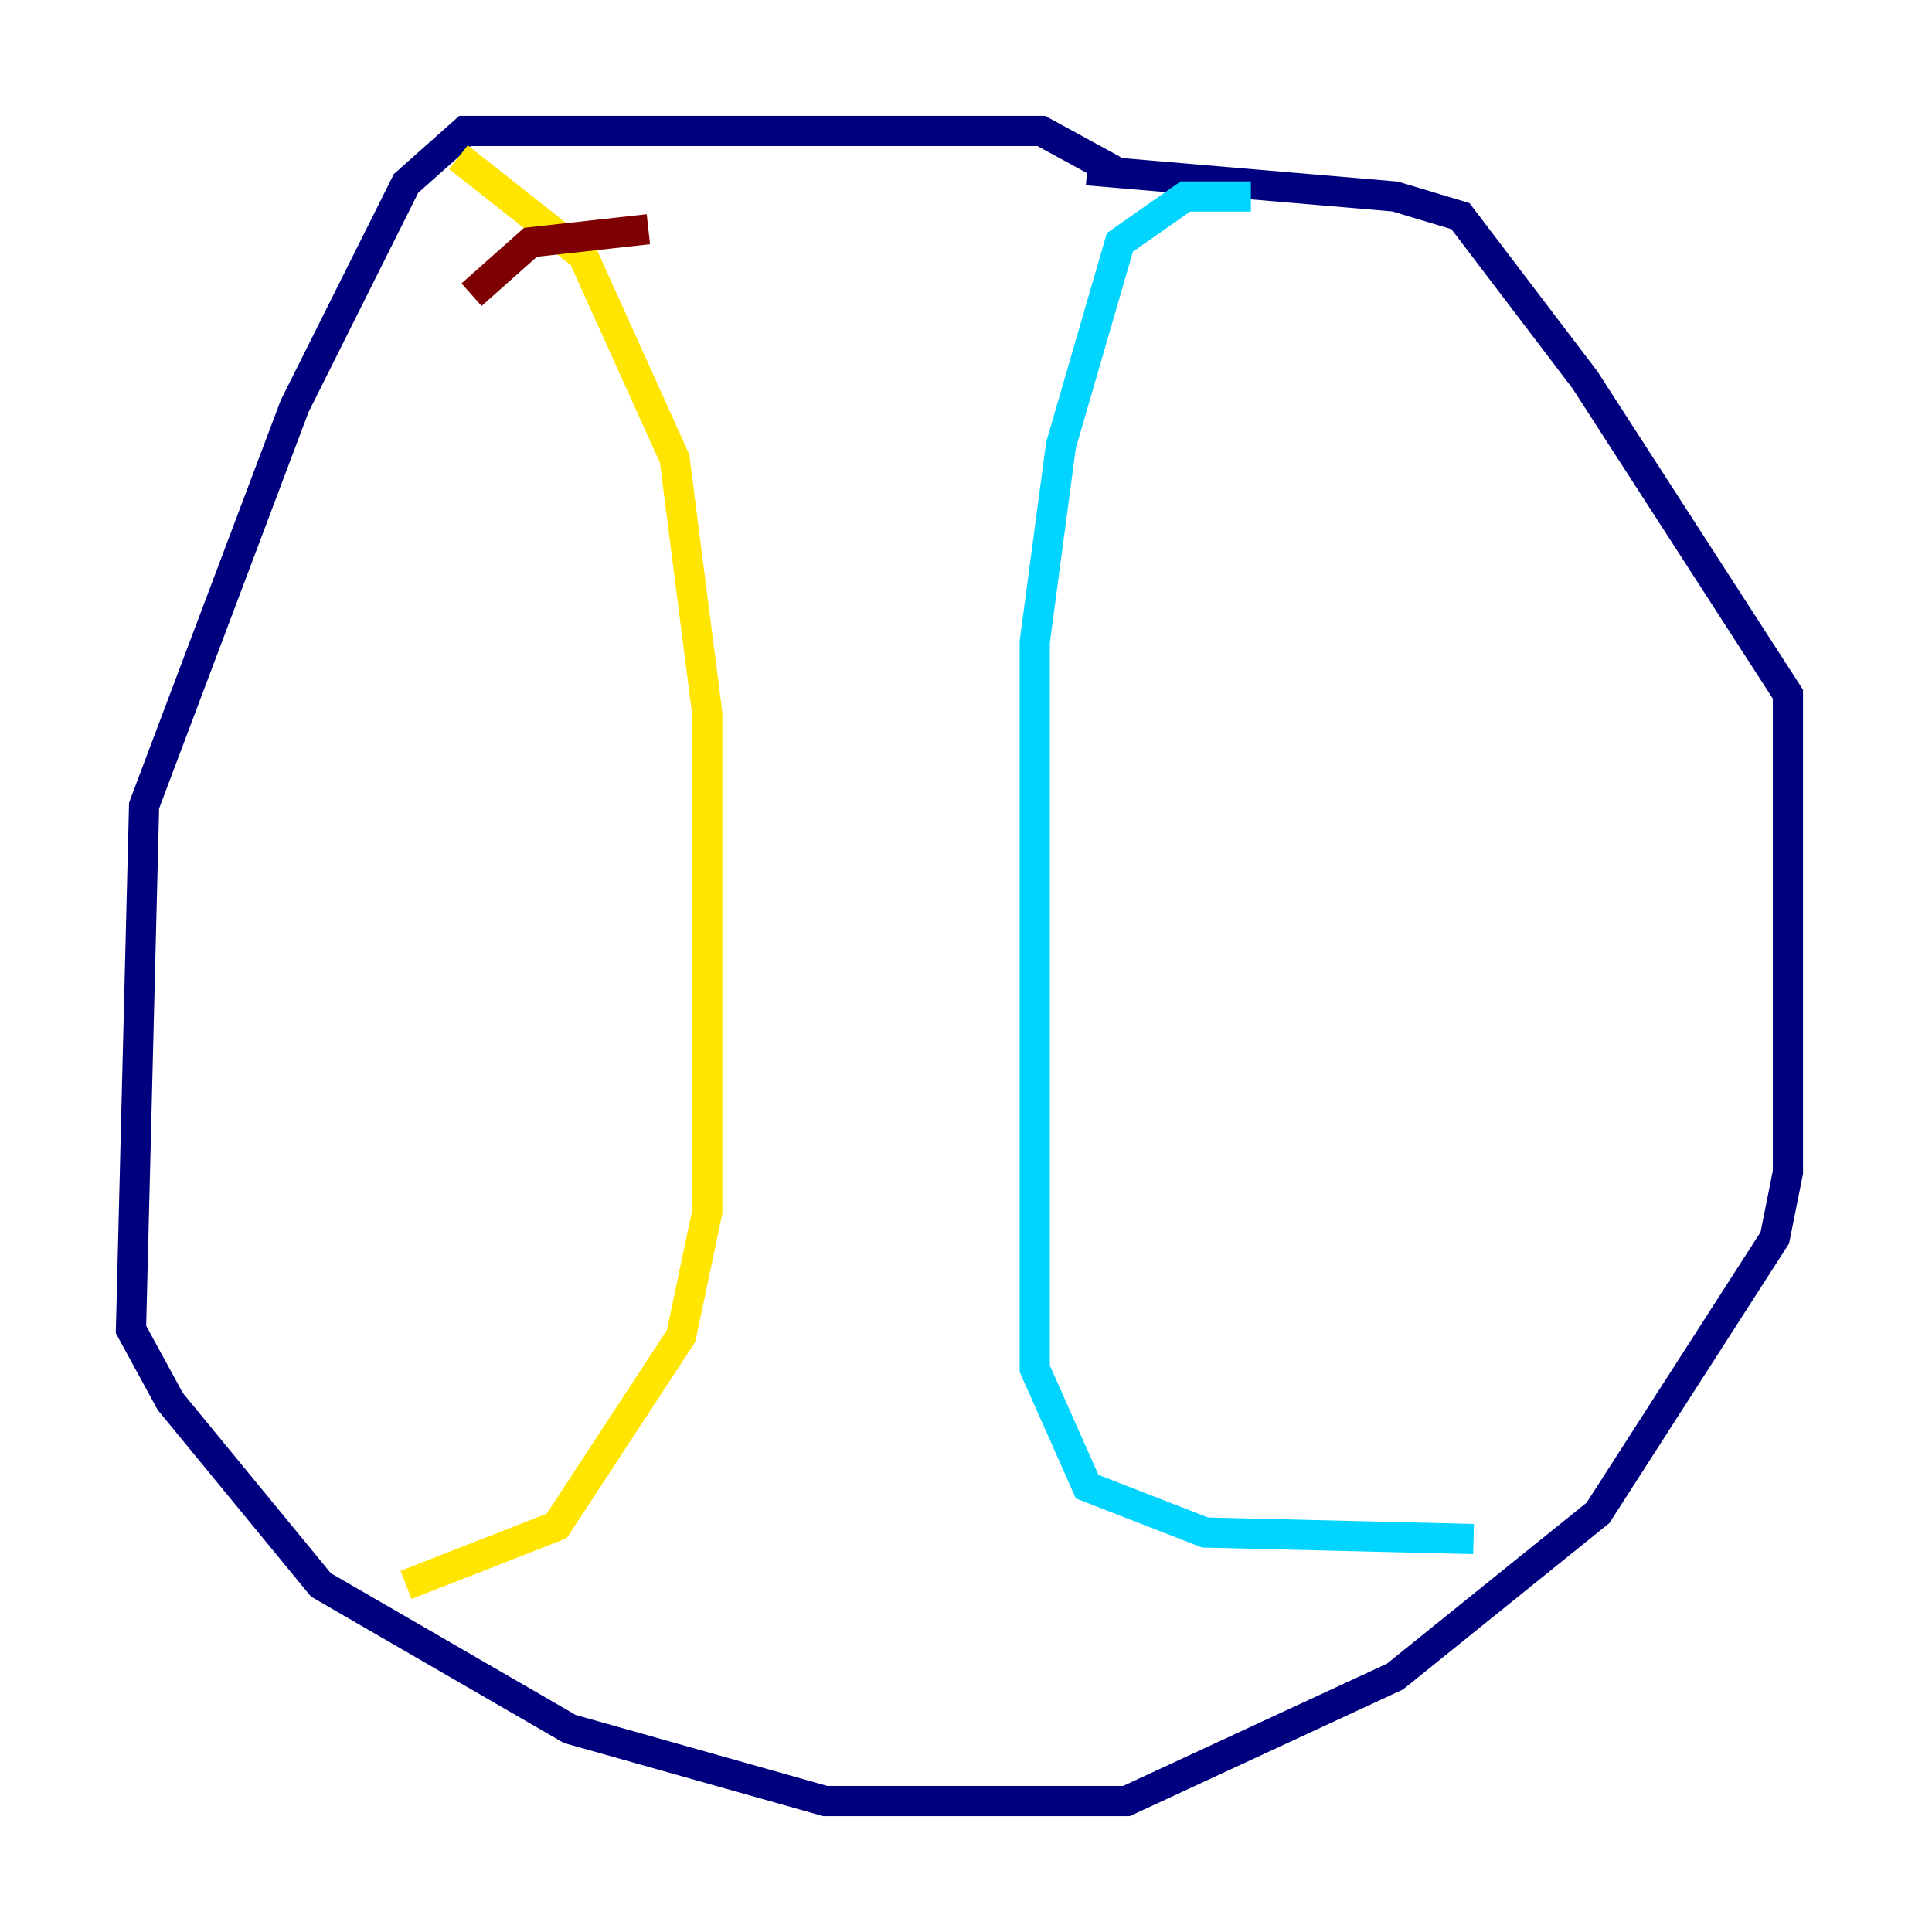 <?xml version="1.0" encoding="utf-8" ?>
<svg baseProfile="tiny" height="128" version="1.2" viewBox="0,0,128,128" width="128" xmlns="http://www.w3.org/2000/svg" xmlns:ev="http://www.w3.org/2001/xml-events" xmlns:xlink="http://www.w3.org/1999/xlink"><defs /><polyline fill="none" points="73.763,11.281 68.99,8.678 30.807,8.678 26.902,12.149 19.525,26.902 9.546,53.37 8.678,88.081 11.281,92.854 21.261,105.003 37.749,114.549 54.671,119.322 74.63,119.322 92.42,111.078 105.871,100.231 117.586,82.007 118.454,77.668 118.454,45.993 105.003,25.166 96.759,14.319 92.42,13.017 72.027,11.281" stroke="#00007f" stroke-width="2" /><polyline fill="none" points="82.875,13.017 78.536,13.017 74.197,16.054 70.291,29.505 68.556,42.522 68.556,90.685 72.027,98.495 79.837,101.532 97.627,101.966" stroke="#00d4ff" stroke-width="2" /><polyline fill="none" points="30.373,10.414 38.617,16.922 44.691,30.373 46.861,47.295 46.861,80.271 45.125,88.515 36.881,101.098 26.902,105.003" stroke="#ffe500" stroke-width="2" /><polyline fill="none" points="31.241,19.525 35.146,16.054 42.956,15.186" stroke="#7f0000" stroke-width="2" /></svg>
